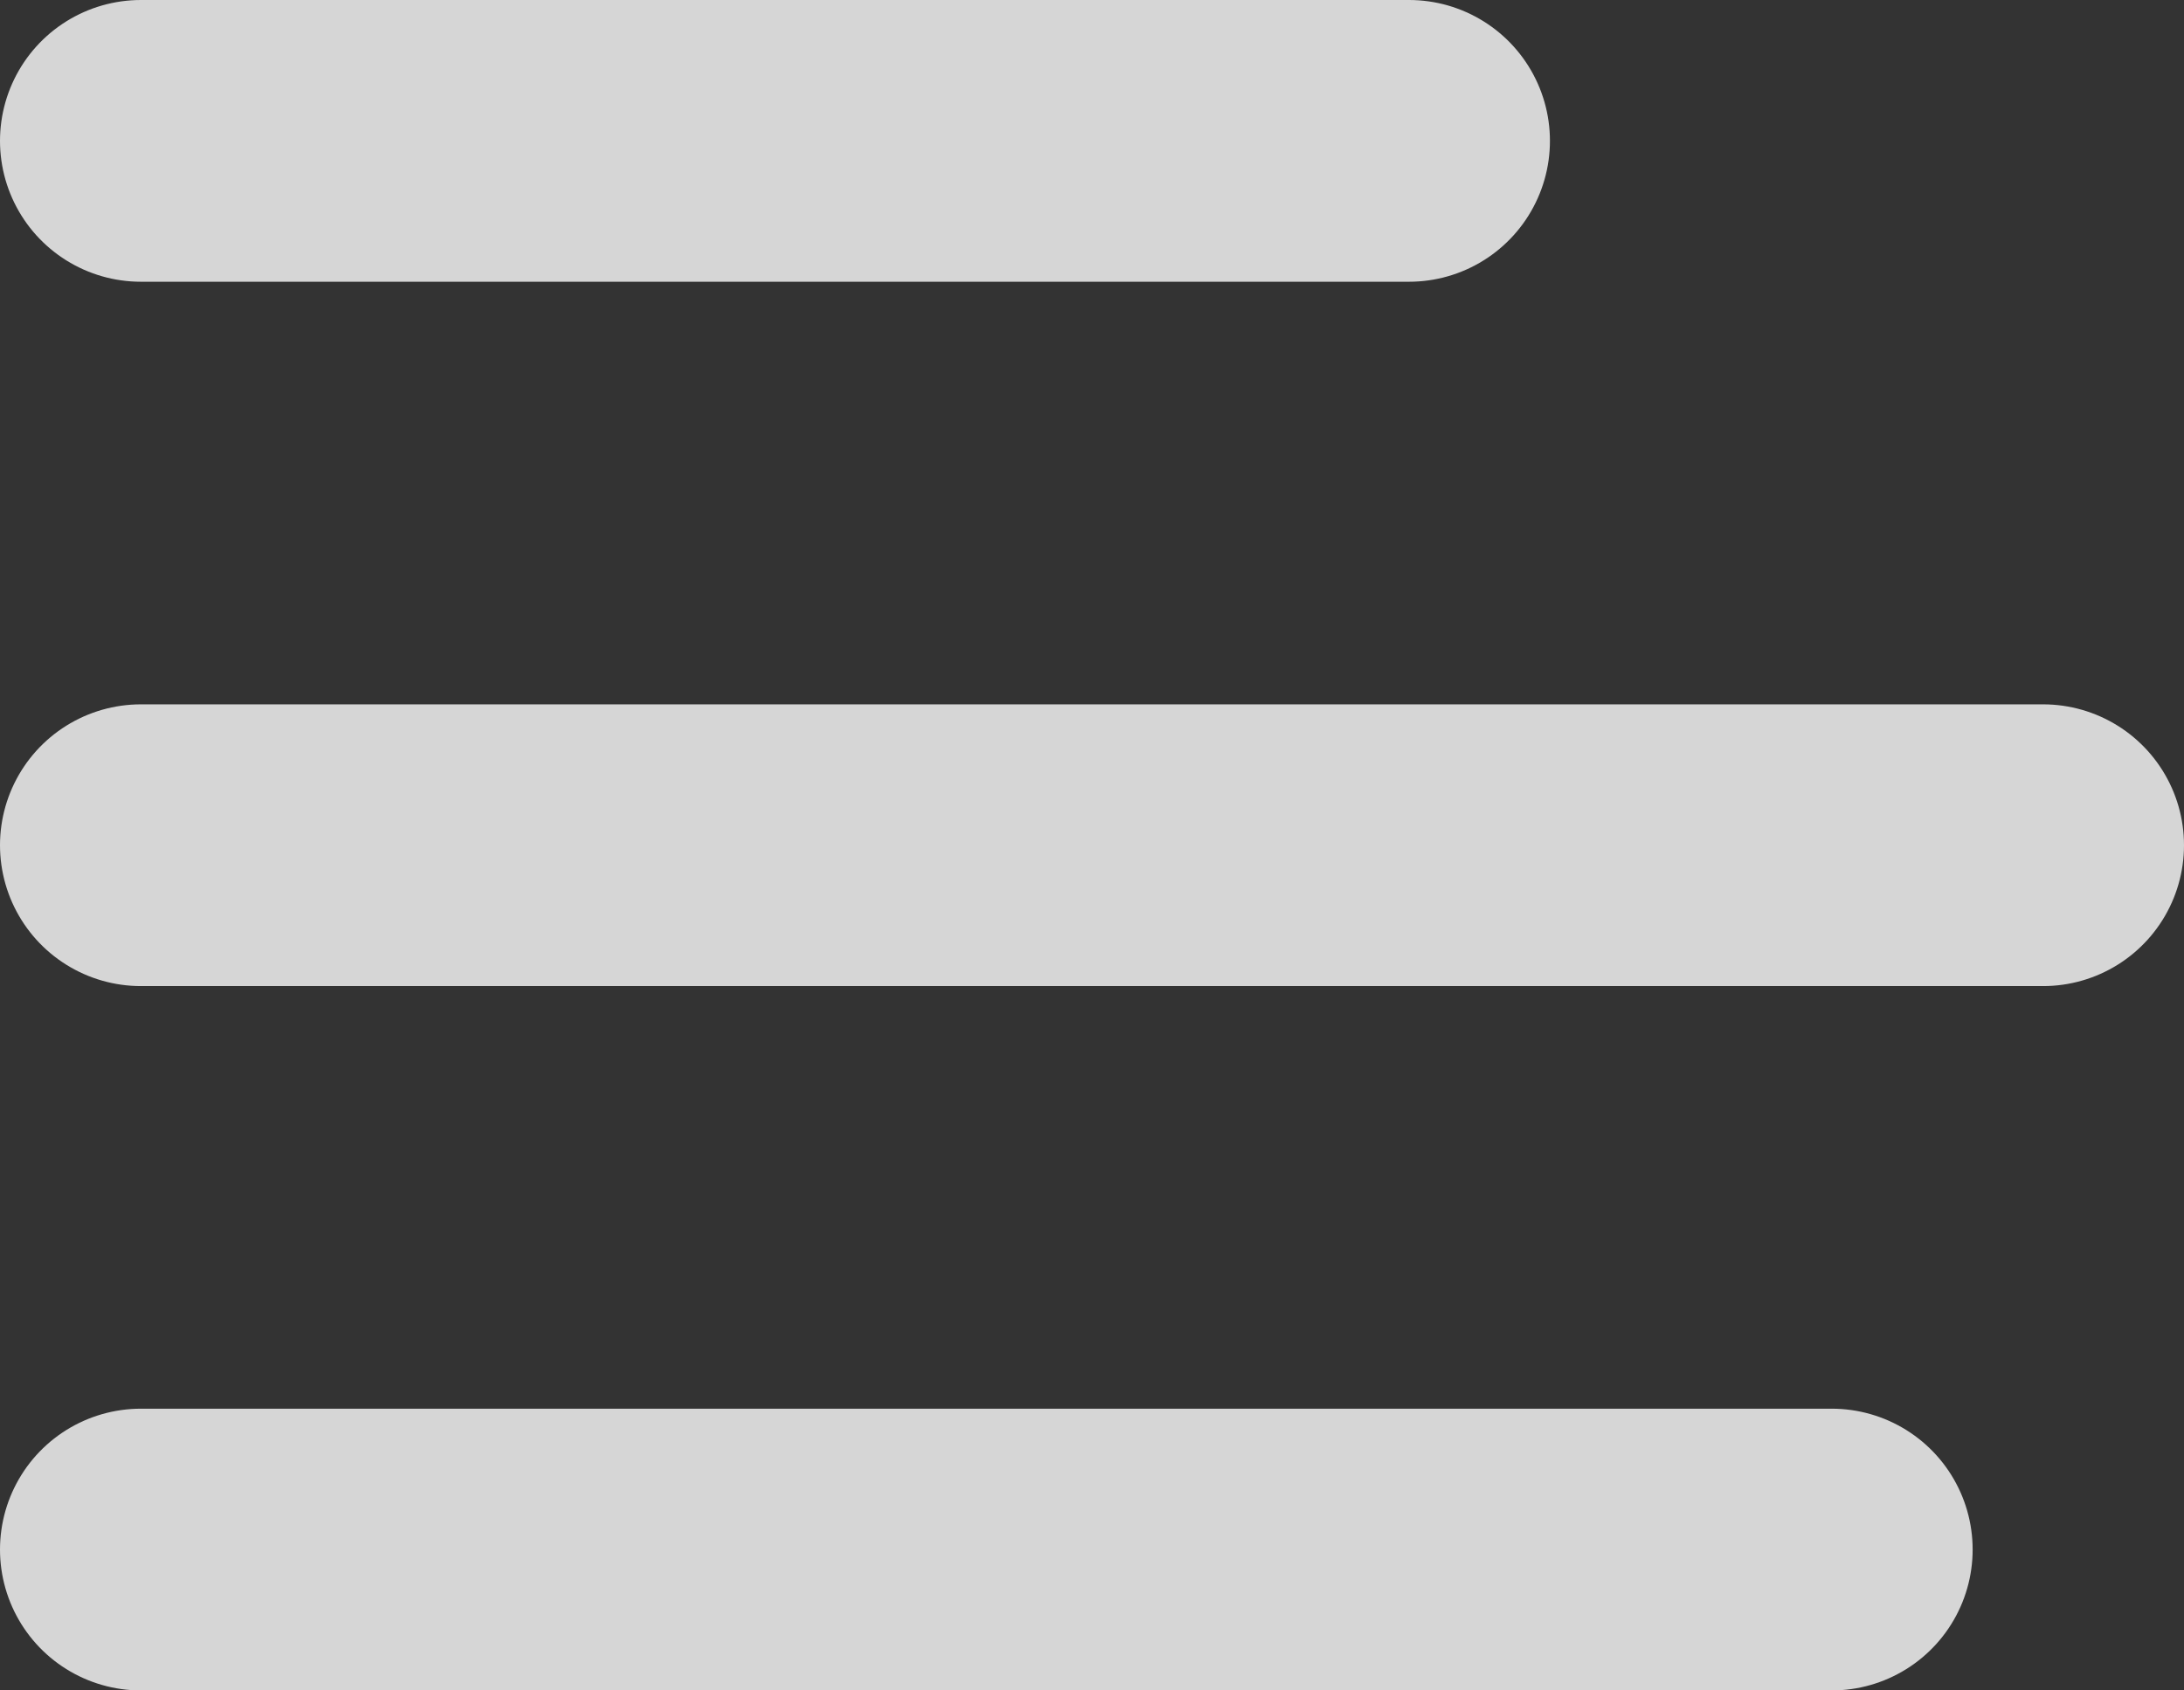 <svg width="31" height="24" fill="none" xmlns="http://www.w3.org/2000/svg"><rect width="100%" height="100%" fill="#333333" stroke="none"/><g opacity=".8" stroke="#fff" stroke-width="4" stroke-linecap="round"><path d="M2 2h18M2 12h27M2 22h24"/></g></svg>